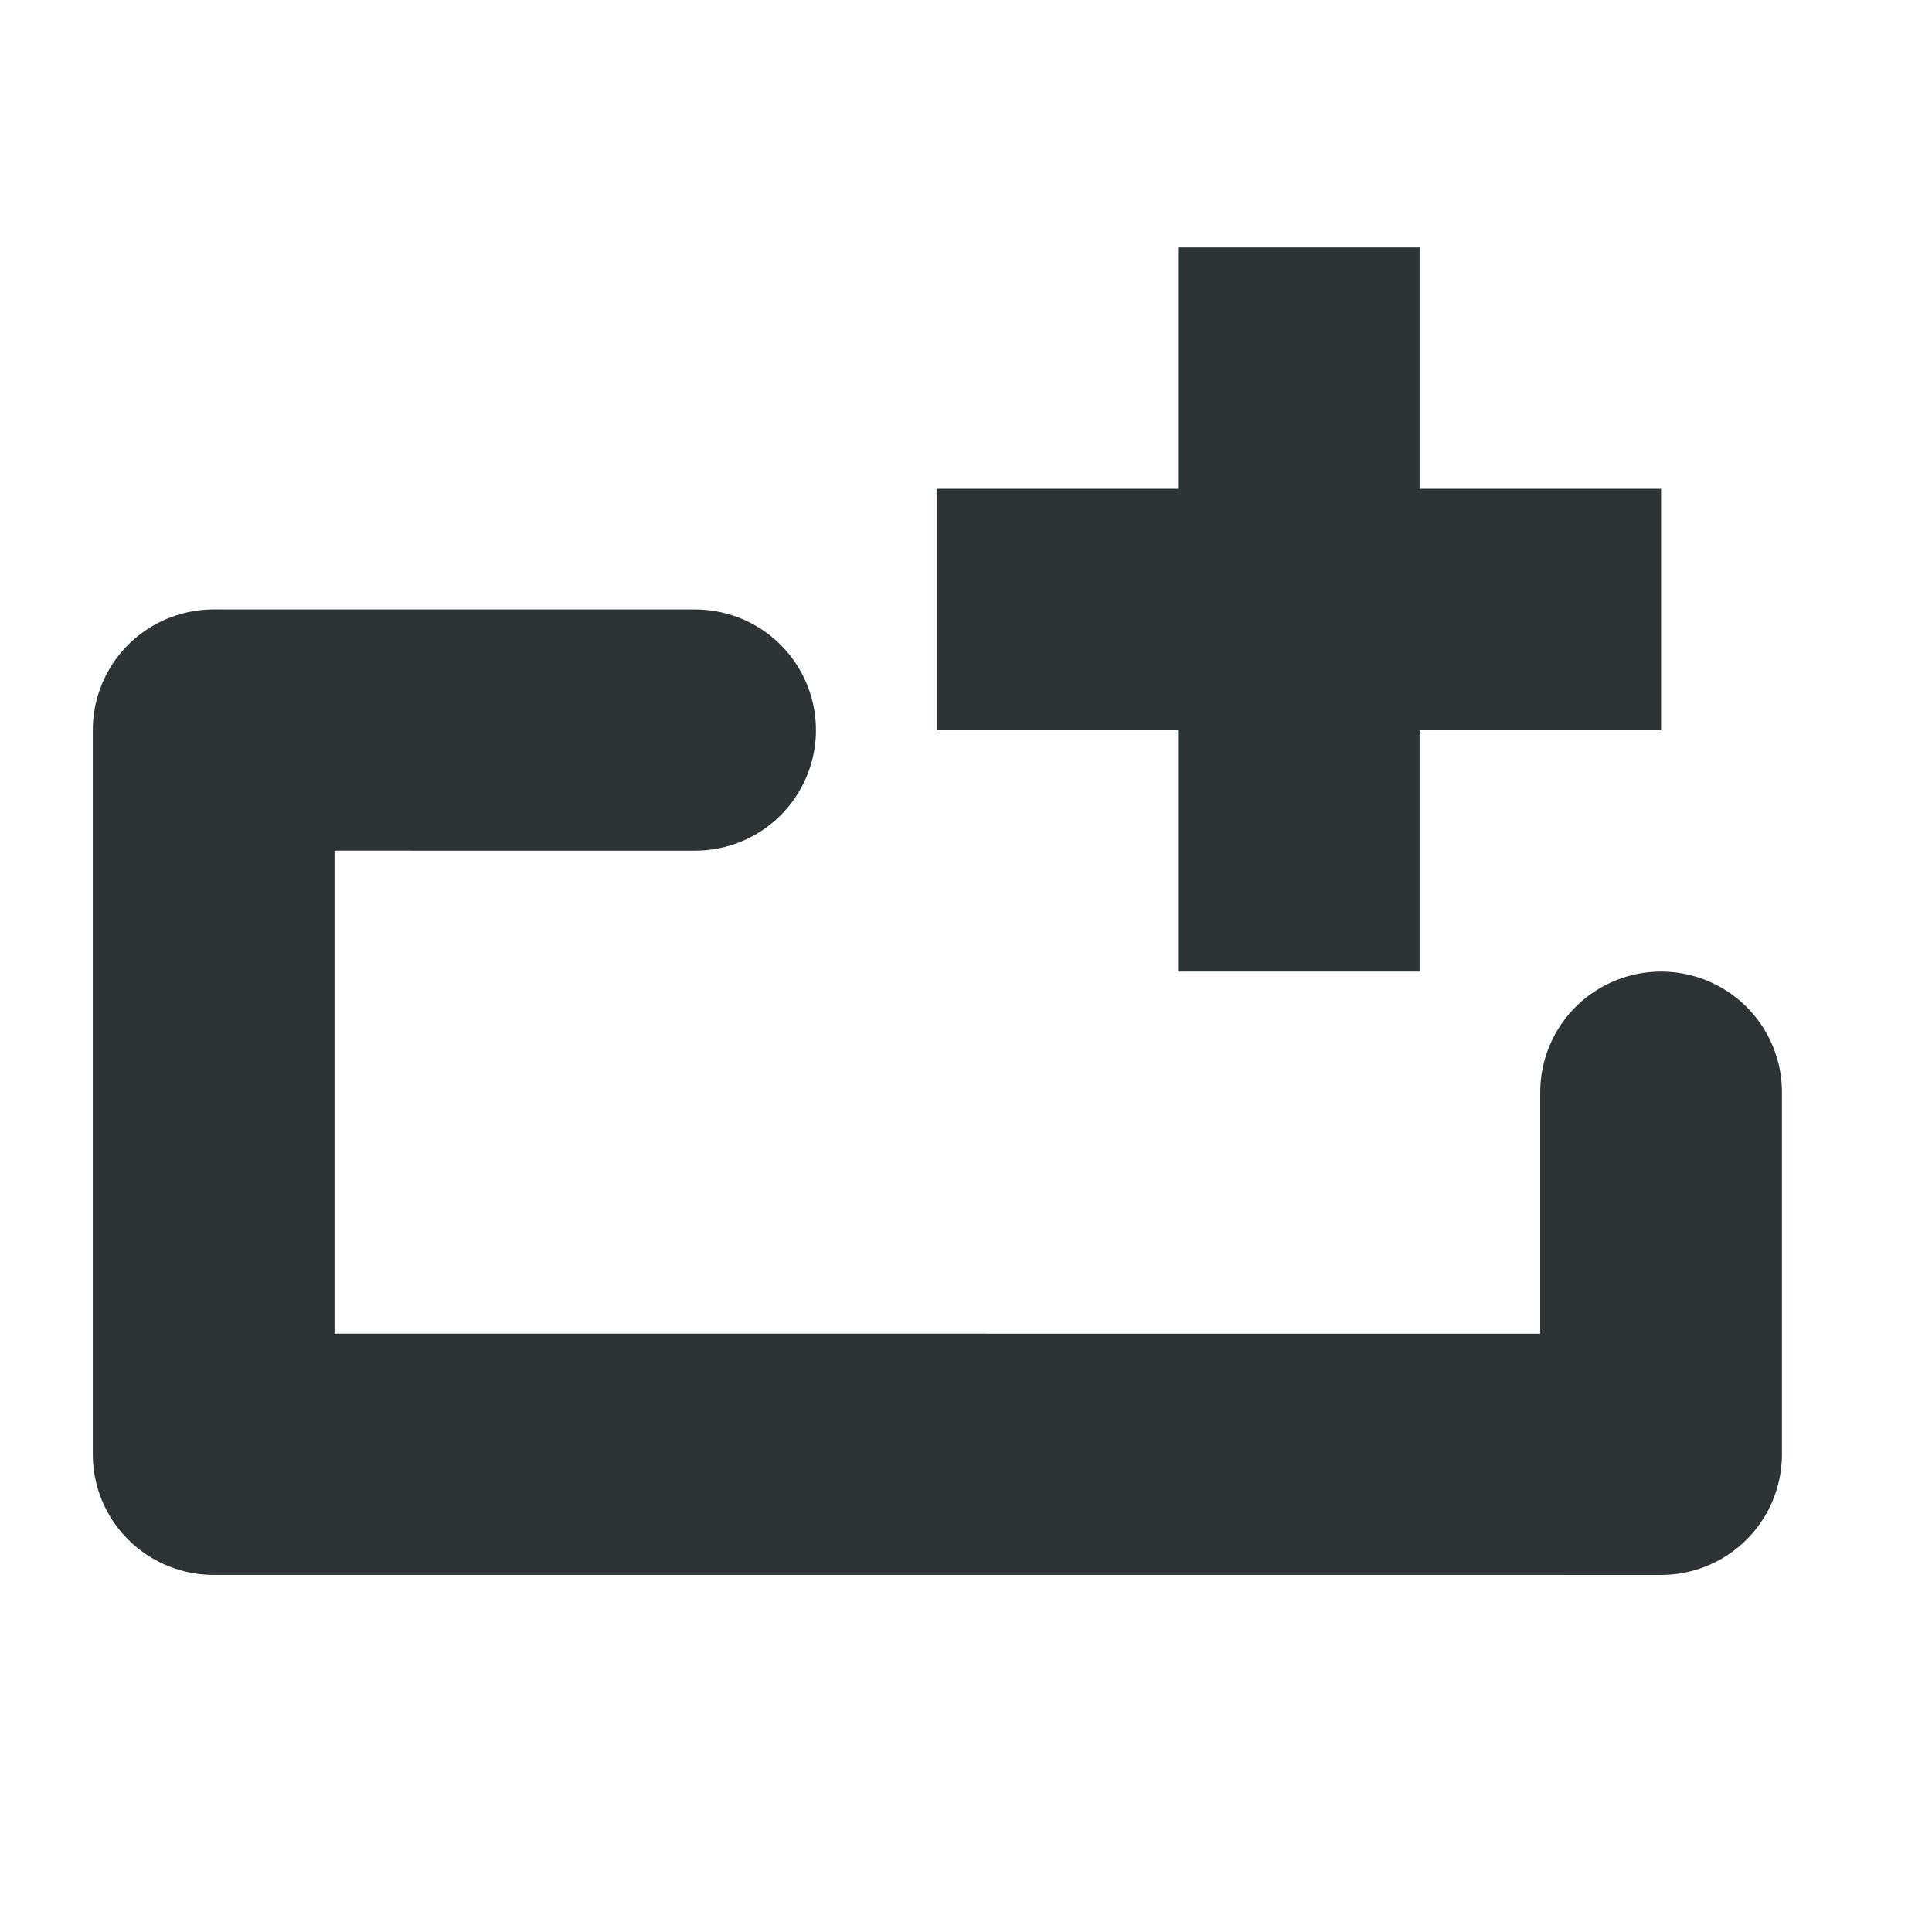 <?xml version="1.0" encoding="UTF-8" standalone="no"?>
<!-- Created with Inkscape (http://www.inkscape.org/) -->

<svg
   xmlns:dc="http://purl.org/dc/elements/1.1/"
   xmlns:cc="http://creativecommons.org/ns#"
   xmlns:rdf="http://www.w3.org/1999/02/22-rdf-syntax-ns#"
   xmlns:svg="http://www.w3.org/2000/svg"
   xmlns="http://www.w3.org/2000/svg"
   xmlns:sodipodi="http://sodipodi.sourceforge.net/DTD/sodipodi-0.dtd"
   xmlns:inkscape="http://www.inkscape.org/namespaces/inkscape"
   width="16"
   height="16"
   viewBox="0 0 16 16"
   id="svg4307"
   version="1.1"
   inkscape:version="0.91 r13725"
   sodipodi:docname="new-horizontal.svg">
  <defs
     id="defs4309" />
  <sodipodi:namedview
     id="base"
     pagecolor="#ffffff"
     bordercolor="#666666"
     borderopacity="1.0"
     inkscape:pageopacity="0.0"
     inkscape:pageshadow="2"
     inkscape:zoom="1"
     inkscape:cx="2.945855"
     inkscape:cy="9.3402677"
     inkscape:document-units="px"
     inkscape:current-layer="g4889"
     showgrid="false"
     units="px"
     inkscape:showpageshadow="false"
     inkscape:window-width="1920"
     inkscape:window-height="1016"
     inkscape:window-x="0"
     inkscape:window-y="27"
     inkscape:window-maximized="1"
     showborder="true">
    <inkscape:grid
       type="xygrid"
       id="grid4887" />
  </sodipodi:namedview>
  <g
     inkscape:label="Layer 1"
     inkscape:groupmode="layer"
     id="layer1"
     transform="translate(0,-1036.362)">
    <g
       transform="matrix(0.998,0,0,1,-159.736,549.362)"
       inkscape:label="document-new"
       id="g4855"
       style="display:inline">
      <g
         id="g4889"
         transform="matrix(0,-0.998,-1.002,0,663.818,662.723)">
        <rect
           inkscape:label="new-vertical"
           ry="0"
           rx="0"
           y="487"
           x="160"
           height="16"
           width="16"
           id="rect4857"
           style="color:#bebebe;display:inline;overflow:visible;visibility:visible;fill:none;stroke:none;stroke-width:1;marker:none" />
        <path
           style="display:inline;fill:none;stroke:#2e3436;stroke-width:2.002;stroke-linecap:round;stroke-linejoin:round;stroke-miterlimit:4;stroke-dasharray:none;stroke-opacity:1"
           d="m 170.017,497 2.1e-4,3.987 -6.01,0 -2.1e-4,-11.987 3.005,0"
           id="path4859"
           inkscape:connector-curvature="0"
           sodipodi:nodetypes="ccccc" />
        <path
           inkscape:connector-curvature="0"
           id="path4861"
           d="m 170.016,489 0,2 -2.003,0 0,2 2.003,0 0,2 2.003,0 0,-2 2.003,0 0,-2 -2.003,0 0,-2 -2.003,0 z"
           style="display:inline;fill:#2e3436;fill-opacity:1;stroke:none" />
      </g>
    </g>
  </g>
</svg>
